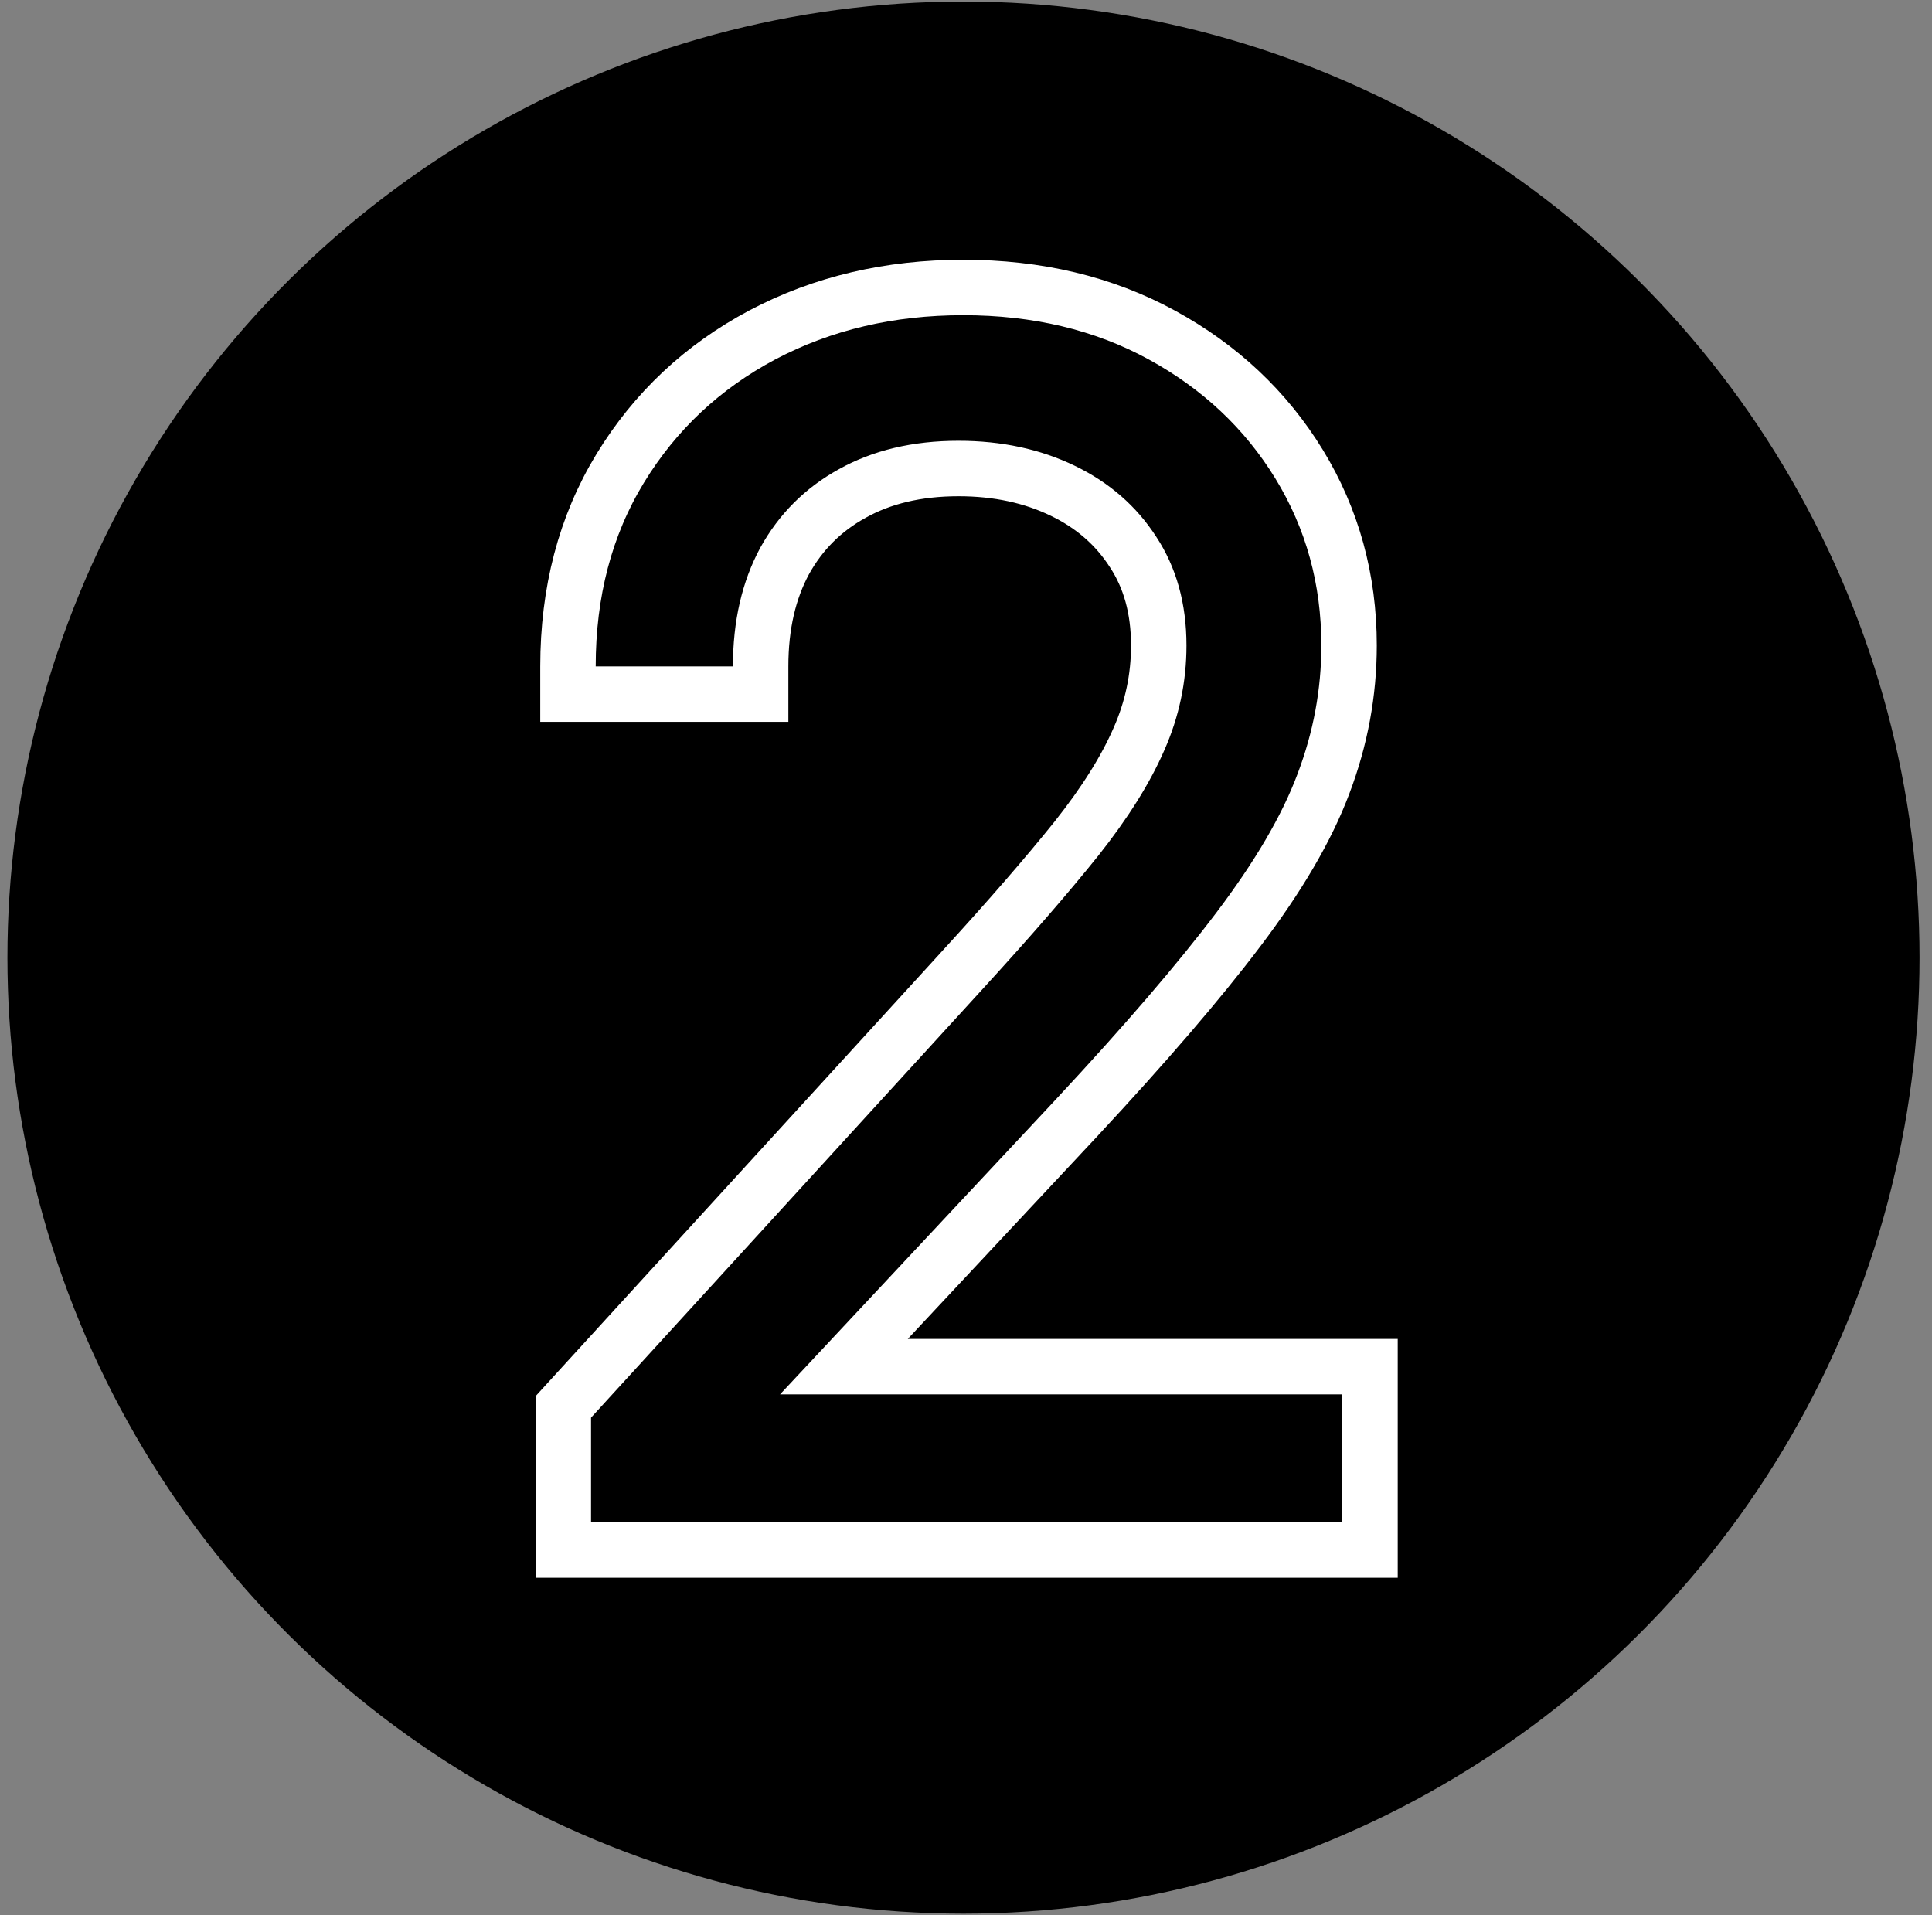 <svg width="115" height="114" viewBox="0 0 115 114" fill="none" xmlns="http://www.w3.org/2000/svg">
<rect x="0" y="0" width="115" height="114" fill="#808080" stroke="none"/>
<circle cx="57.35" cy="57" r="55.258" transform="rotate(90 57.35 57)" fill="black" stroke="black" stroke-width="3.3"/>
<path d="M33.531 90.615V92.265H35.181H79.898H81.548V90.615V83V81.35H79.898H50.232L64.075 66.545L64.077 66.542C68.158 62.16 71.372 58.423 73.704 55.337C76.067 52.218 77.779 49.32 78.777 46.652C79.792 43.978 80.302 41.232 80.302 38.421C80.302 34.486 79.314 30.874 77.325 27.626C75.345 24.392 72.612 21.83 69.164 19.945C65.683 18.041 61.724 17.112 57.332 17.112C52.96 17.112 48.965 18.042 45.382 19.933L45.378 19.935C41.822 21.825 38.994 24.476 36.922 27.87C34.829 31.3 33.808 35.251 33.808 39.667V41.317H35.458H43.626H45.276V39.667C45.276 37.194 45.771 35.122 46.701 33.397C47.658 31.666 48.989 30.335 50.722 29.379L50.722 29.379L50.728 29.375C52.474 28.403 54.565 27.888 57.055 27.888C59.398 27.888 61.456 28.341 63.259 29.212C65.055 30.079 66.433 31.289 67.437 32.844L67.441 32.85L67.445 32.856C68.443 34.373 68.973 36.205 68.973 38.421C68.973 40.36 68.582 42.21 67.798 43.984L67.794 43.993C67.014 45.786 65.786 47.762 64.072 49.921C62.325 52.099 60.09 54.677 57.361 57.658L57.36 57.66L33.962 83.272L33.531 83.745V84.385V90.615Z" fill="black" stroke="white" stroke-width="3.3"/>
</svg>
